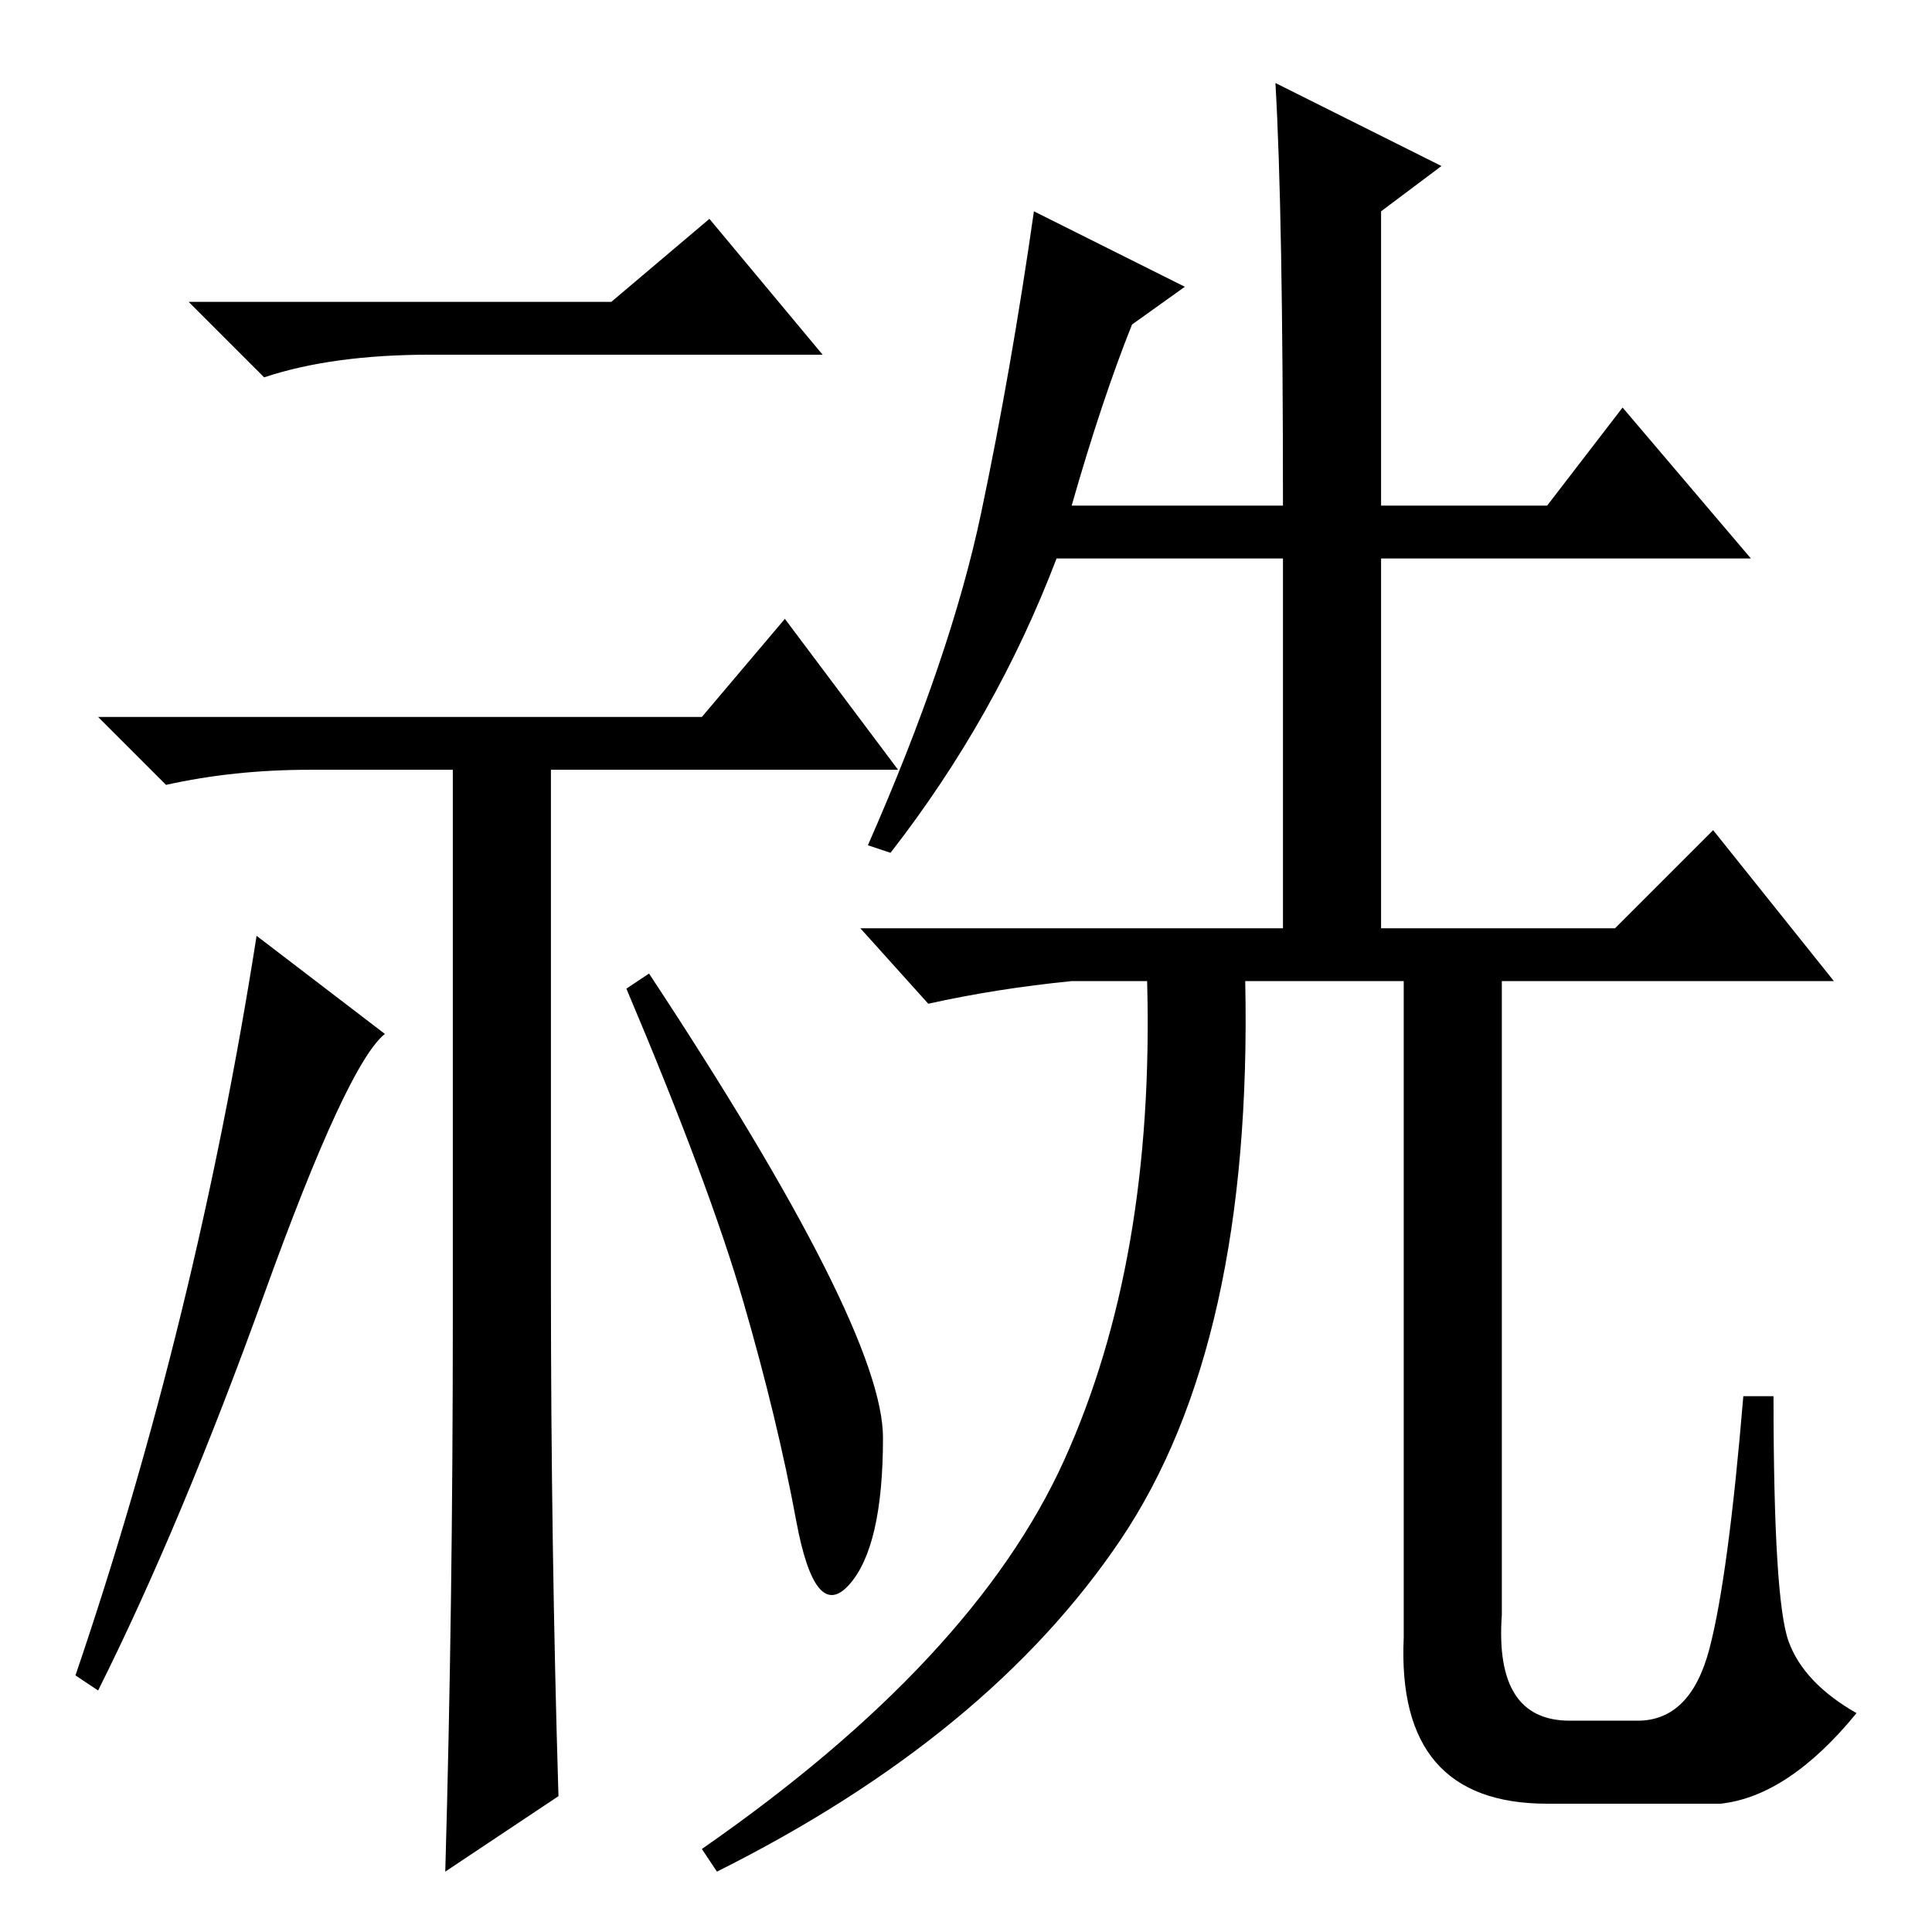 <?xml version="1.0" standalone="no"?>
<!DOCTYPE svg PUBLIC "-//W3C//DTD SVG 1.1//EN" "http://www.w3.org/Graphics/SVG/1.1/DTD/svg11.dtd" >
<svg xmlns="http://www.w3.org/2000/svg" xmlns:xlink="http://www.w3.org/1999/xlink" version="1.1" viewBox="0 -36 256 256">
  <g transform="matrix(1 0 0 -1 0 220)">
   <path fill="currentColor"
d="M81 216l13 11l15 -18h-52q-13 0 -22 -3l-10 10h56zM51 119q-5 -4 -16 -34.5t-22 -52.5l-3 2q16 47 24 98zM93 161l11 13l15 -20h-46v-68q0 -35 1 -68l-15 -10q1 35 1 73v73h-19q-10 0 -19 -2l-9 9h80zM117 65.5q0 -14.5 -4.5 -19.5t-7 8.5t-7 29t-15.5 41.5l3 2
q31 -47 31 -61.5zM157 218l-7 -5q-4 -10 -8 -24h28q0 39 -1 56l22 -11l-8 -6v-39h22l10 13l17 -20h-49v-49h31l13 13l16 -20h-44v-84q-1 -14 9 -14h9q7 0 9.5 9.5t4.5 33.5h4q0 -27 2 -32.5t9 -9.5q-9 -11 -18 -12h-23q-20 0 -19 22v87h-21q1 -48 -16.5 -74t-53.5 -44l-2 3
q36 25 48 51.5t11 63.5h-10q-10 -1 -19 -3l-9 10h56v49h-30q-8 -21 -22 -39l-3 1q11 25 15 44t7 40z" />
  </g>

</svg>
